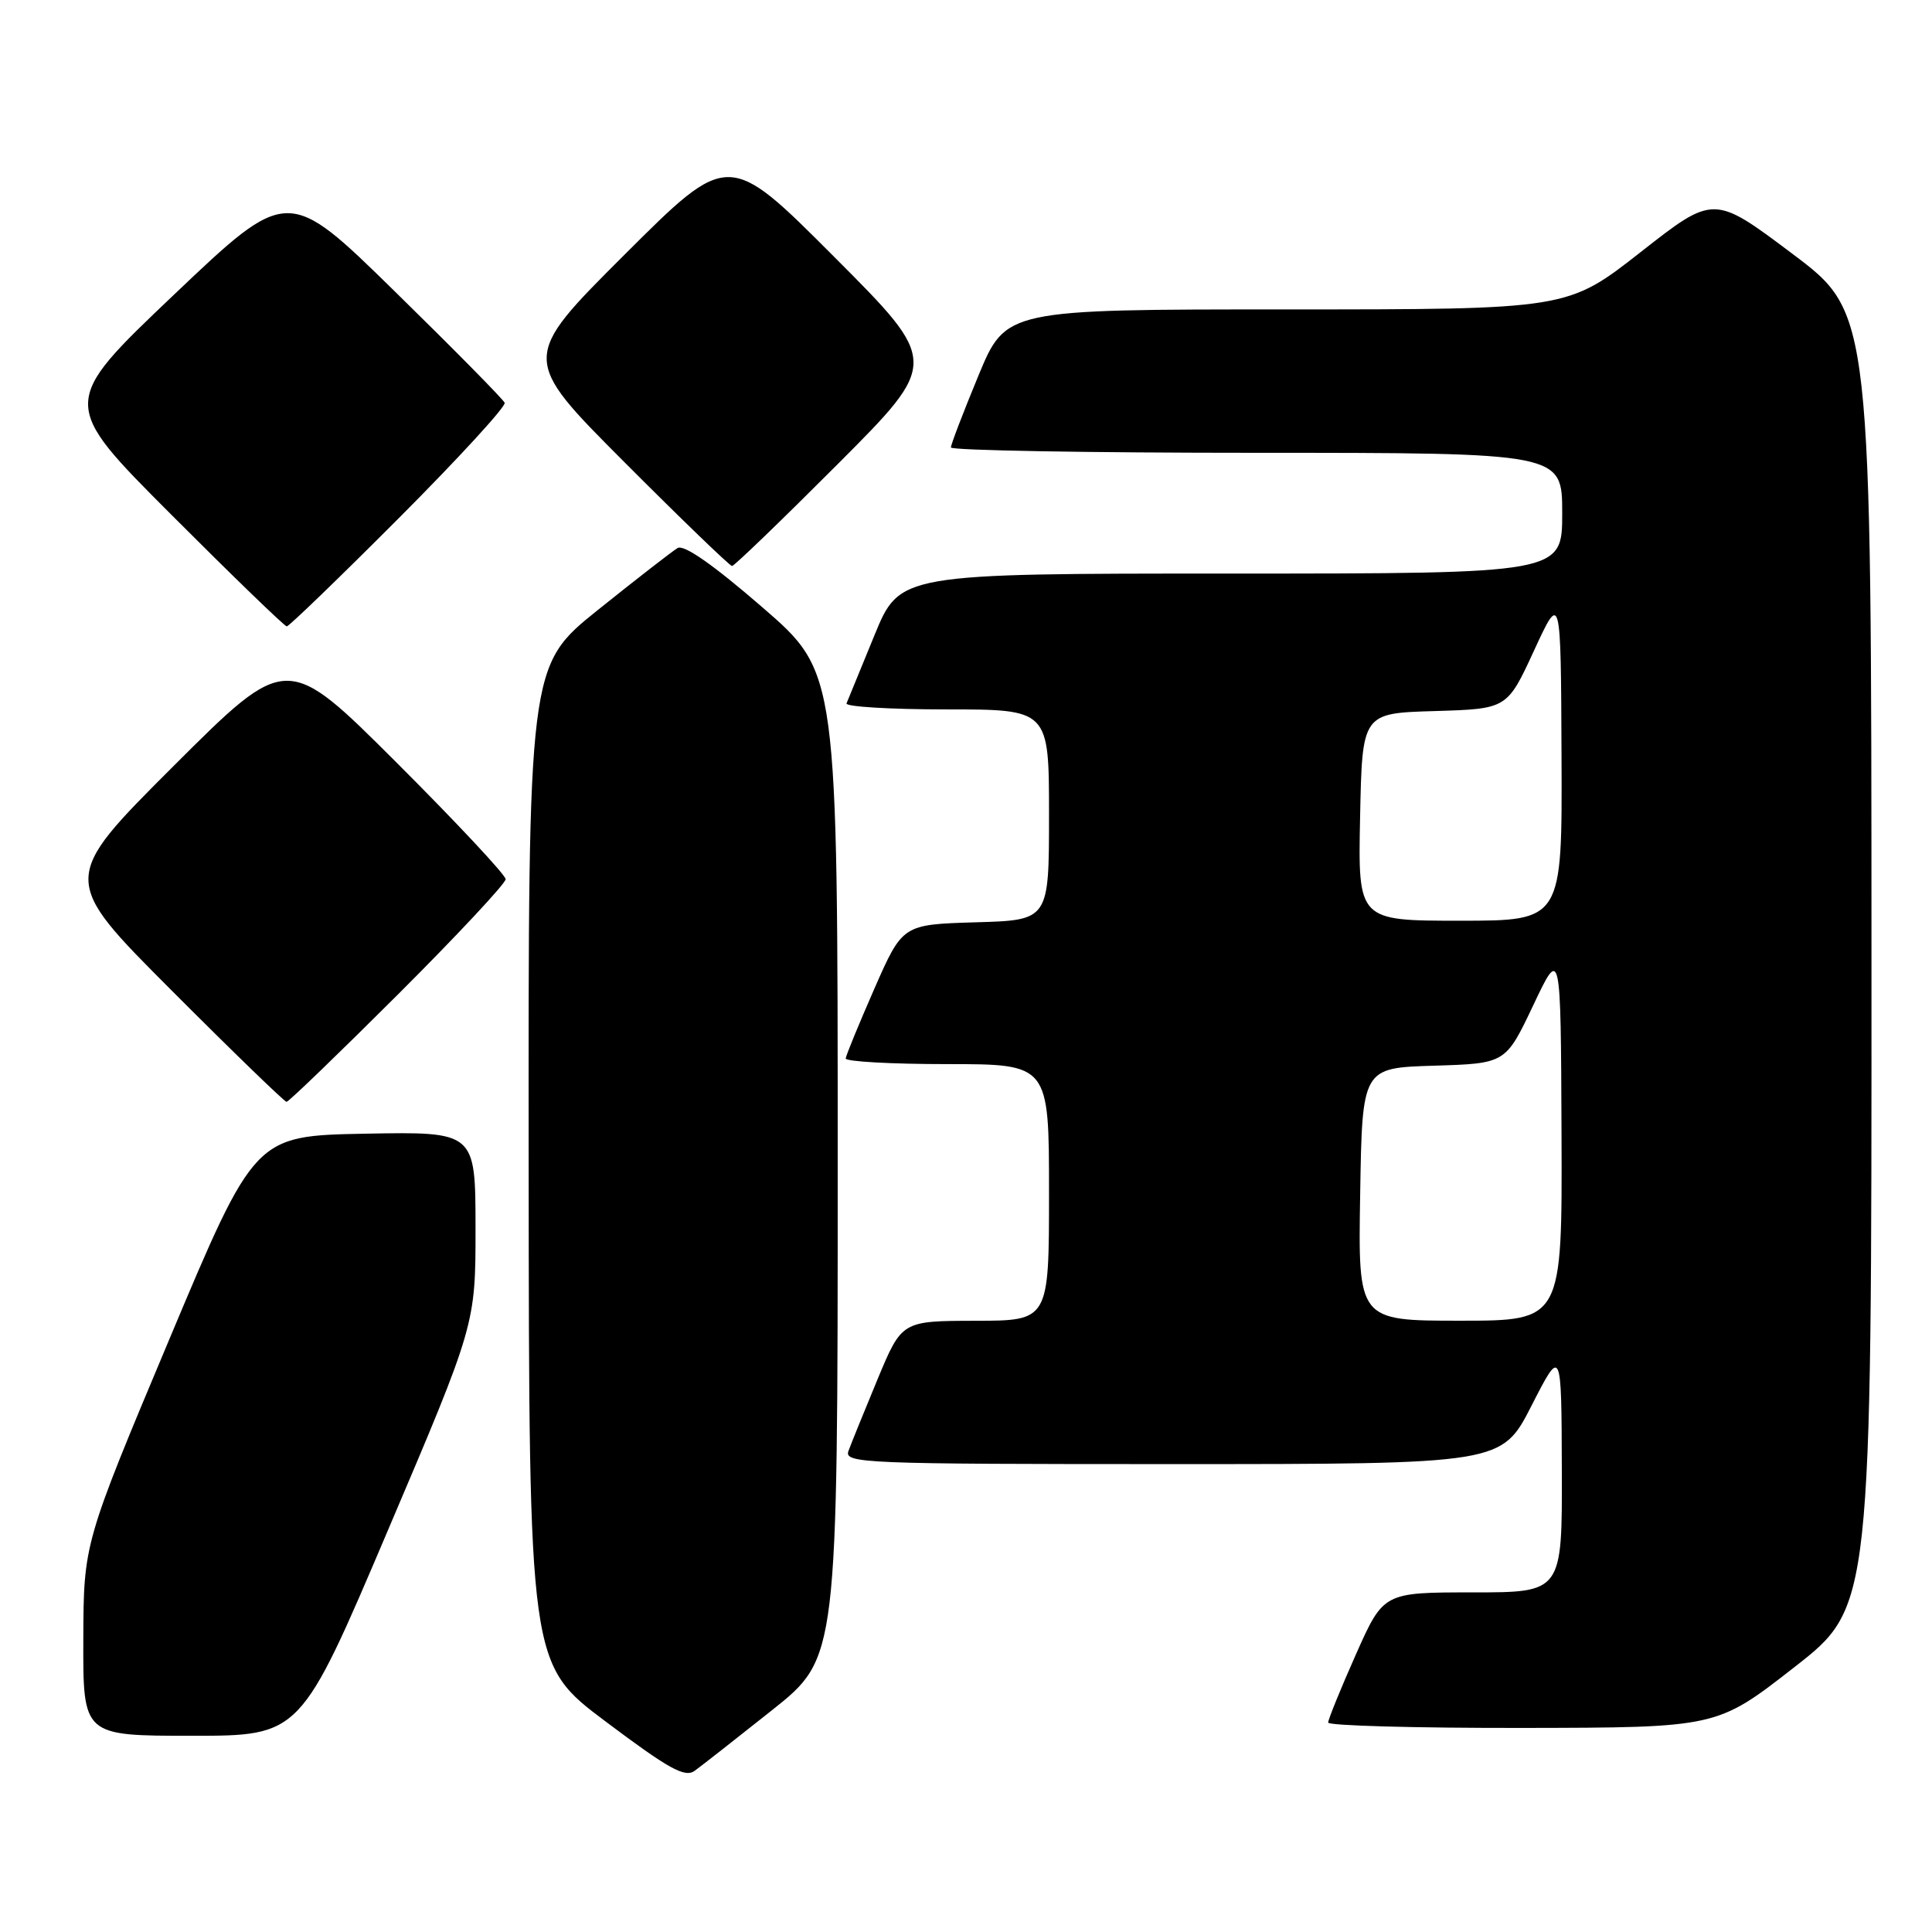 <?xml version="1.0" encoding="UTF-8" standalone="no"?>
<!DOCTYPE svg PUBLIC "-//W3C//DTD SVG 1.1//EN" "http://www.w3.org/Graphics/SVG/1.1/DTD/svg11.dtd" >
<svg xmlns="http://www.w3.org/2000/svg" xmlns:xlink="http://www.w3.org/1999/xlink" version="1.1" viewBox="0 0 256 256">
 <g >
 <path fill="currentColor"
d=" M 102.32 226.59 C 111.00 219.68 111.00 219.68 111.00 154.39 C 111.00 89.11 111.00 89.11 101.03 80.48 C 94.52 74.84 90.62 72.11 89.78 72.62 C 89.08 73.04 84.34 76.72 79.25 80.80 C 70.00 88.22 70.00 88.22 70.05 154.36 C 70.10 220.50 70.10 220.50 80.29 228.14 C 88.64 234.41 90.75 235.58 92.05 234.64 C 92.92 234.01 97.54 230.39 102.32 226.59 Z  M 51.41 202.75 C 63.01 175.50 63.01 175.50 63.01 162.72 C 63.00 149.95 63.00 149.95 48.38 150.22 C 33.76 150.50 33.76 150.50 22.42 177.50 C 11.08 204.50 11.08 204.50 11.04 217.25 C 11.00 230.00 11.00 230.00 25.41 230.00 C 39.82 230.00 39.82 230.00 51.41 202.75 Z  M 237.75 220.92 C 248.00 212.93 248.00 212.93 247.98 127.22 C 247.97 41.50 247.97 41.50 237.53 33.65 C 227.09 25.80 227.09 25.80 217.40 33.40 C 207.70 41.00 207.70 41.00 170.49 41.00 C 133.28 41.00 133.28 41.00 129.64 49.79 C 127.64 54.62 126.00 58.90 126.00 59.29 C 126.00 59.68 144.22 60.00 166.50 60.00 C 207.00 60.00 207.00 60.00 207.00 68.00 C 207.00 76.00 207.00 76.00 163.11 76.00 C 119.22 76.00 119.22 76.00 115.86 84.20 C 114.01 88.71 112.35 92.76 112.17 93.20 C 111.98 93.64 117.95 94.00 125.42 94.00 C 139.00 94.00 139.00 94.00 139.00 107.96 C 139.00 121.93 139.00 121.93 129.30 122.21 C 119.60 122.50 119.60 122.50 115.86 131.00 C 113.81 135.68 112.10 139.84 112.06 140.25 C 112.03 140.66 118.08 141.00 125.50 141.00 C 139.00 141.00 139.00 141.00 139.00 158.00 C 139.00 175.00 139.00 175.00 129.25 175.01 C 119.50 175.03 119.50 175.03 116.28 182.76 C 114.51 187.02 112.78 191.29 112.43 192.25 C 111.82 193.90 114.28 194.00 155.38 194.00 C 198.98 194.00 198.98 194.00 202.94 186.25 C 206.90 178.50 206.90 178.50 206.95 194.75 C 207.00 211.00 207.00 211.00 195.16 211.00 C 183.32 211.00 183.32 211.00 179.65 219.25 C 177.63 223.79 175.99 227.84 175.99 228.25 C 176.00 228.66 187.59 228.98 201.75 228.96 C 227.50 228.92 227.50 228.92 237.75 220.92 Z  M 52.74 131.76 C 60.58 123.93 67.00 117.06 67.00 116.50 C 67.00 115.94 60.47 108.96 52.50 101.00 C 38.00 86.53 38.00 86.53 23.00 101.50 C 8.00 116.48 8.00 116.48 22.74 131.24 C 30.84 139.36 37.70 146.00 37.97 146.00 C 38.25 146.00 44.89 139.59 52.74 131.76 Z  M 52.88 68.62 C 60.78 60.70 67.07 53.84 66.87 53.37 C 66.66 52.89 60.11 46.25 52.31 38.61 C 38.13 24.72 38.13 24.72 23.03 39.07 C 7.94 53.42 7.94 53.42 22.71 68.21 C 30.83 76.34 37.71 83.00 38.00 83.00 C 38.29 83.00 44.99 76.53 52.88 68.62 Z  M 111.00 61.50 C 124.47 48.00 124.47 48.00 110.50 34.00 C 96.53 20.00 96.53 20.00 82.76 33.74 C 69.00 47.47 69.00 47.47 82.74 61.24 C 90.29 68.81 96.71 75.00 97.00 75.00 C 97.29 75.00 103.59 68.92 111.00 61.50 Z  M 180.23 158.25 C 180.50 141.50 180.50 141.50 190.00 141.21 C 199.50 140.92 199.50 140.92 203.16 133.21 C 206.81 125.50 206.81 125.50 206.91 150.25 C 207.00 175.00 207.00 175.00 193.48 175.00 C 179.95 175.00 179.95 175.00 180.23 158.25 Z  M 180.22 108.25 C 180.50 94.50 180.50 94.50 190.10 94.22 C 199.70 93.93 199.70 93.93 203.26 86.22 C 206.82 78.50 206.82 78.50 206.91 100.25 C 207.00 122.00 207.00 122.00 193.47 122.00 C 179.94 122.00 179.94 122.00 180.22 108.25 Z "/>
</g>
</svg>